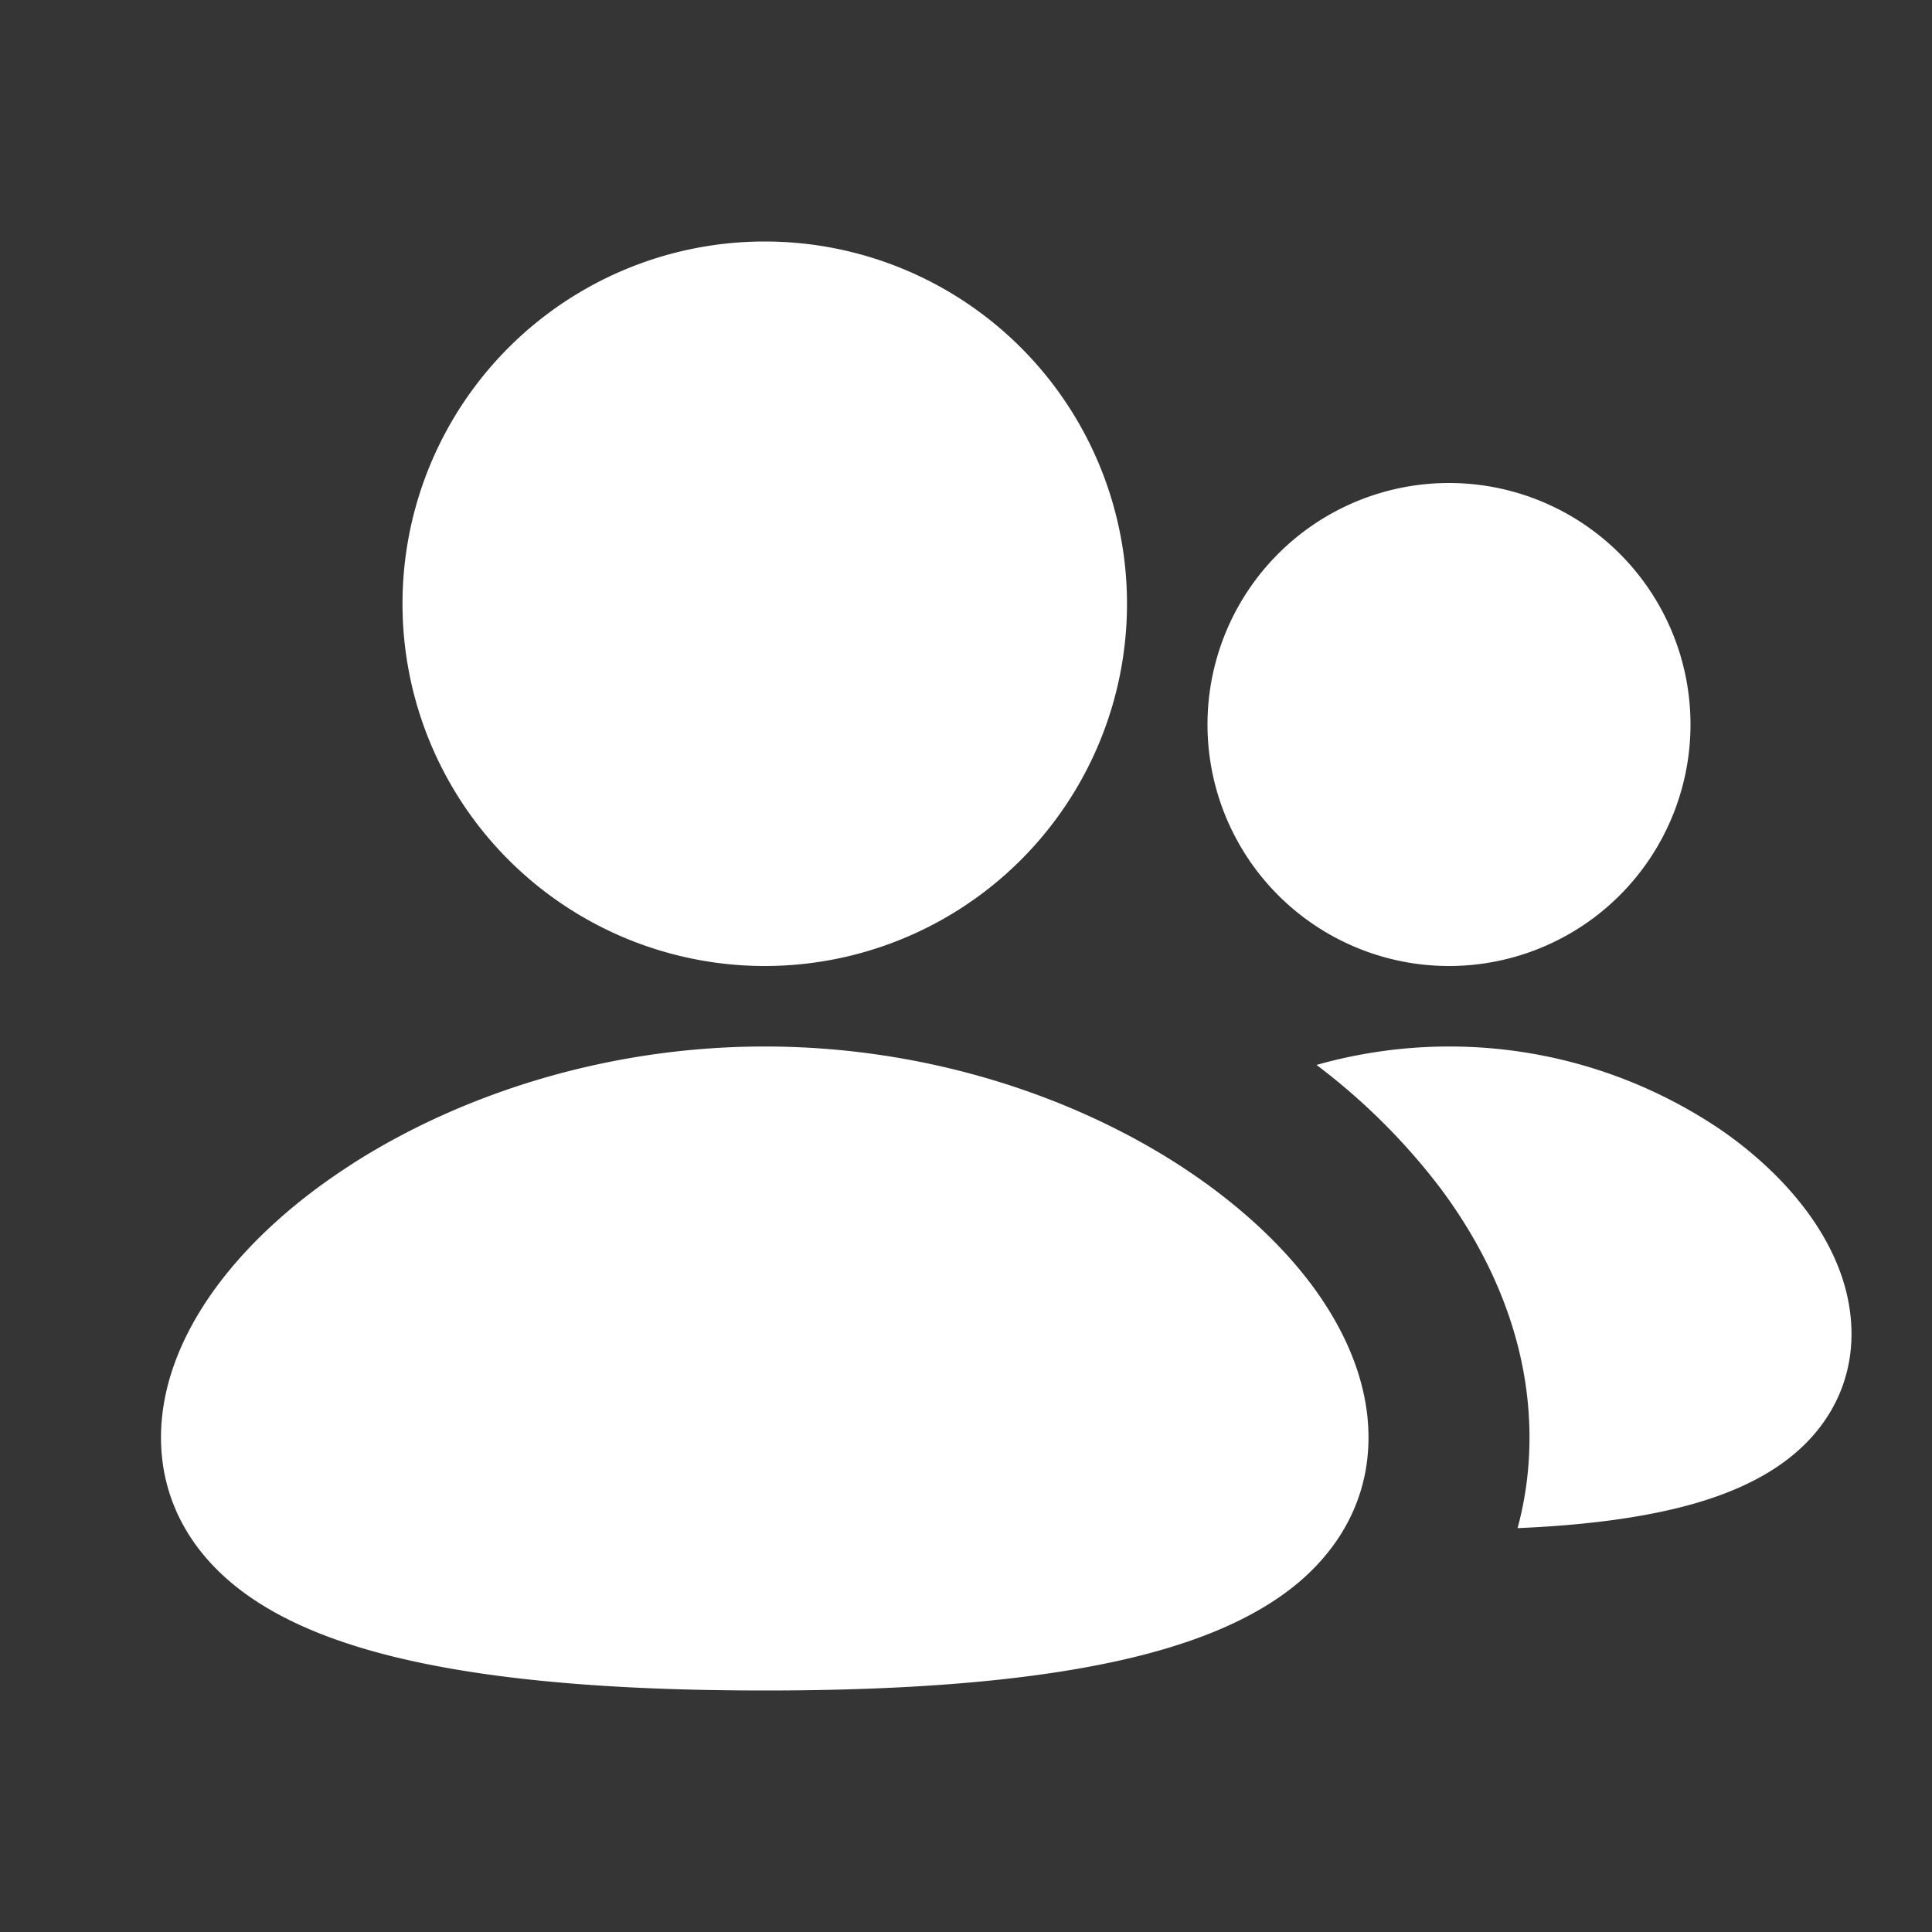 <svg xmlns="http://www.w3.org/2000/svg" width="24" height="24" fill="none"><rect width="100%" height="100%" fill="#333333" stroke="none"/><path fill="#fff" fill-opacity=".01" d="M24 0v24H0V0z"/><path fill="#FFFFFF" fill-rule="evenodd" d="M14 7.5a4.5 4.5 0 1 1-9 0 4.5 4.5 0 0 1 9 0m-9.637 6.966C5.695 13.61 7.507 13 9.5 13c1.993 0 3.805.608 5.137 1.466.667.43 1.238.937 1.653 1.49.407.545.71 1.2.71 1.901 0 .755-.35 1.36-.864 1.797-.485.41-1.117.676-1.77.859-1.313.367-3.05.487-4.866.487-1.816 0-3.553-.12-4.865-.487-.654-.183-1.286-.449-1.77-.859C2.349 19.218 2 18.612 2 17.857c0-.702.303-1.356.71-1.9.415-.554.986-1.062 1.653-1.49M18 12a3 3 0 1 0 0-6 3 3 0 0 0 0 6m0 1c-.578 0-1.132.084-1.646.229a7.913 7.913 0 0 1 1.537 1.528c.565.755 1.109 1.823 1.109 3.1 0 .4-.053.775-.148 1.126.828-.035 1.617-.13 2.266-.326.435-.132.887-.332 1.244-.66.385-.353.638-.84.638-1.426 0-1.043-.778-1.947-1.6-2.52A6.008 6.008 0 0 0 18 13" clip-rule="evenodd"/></svg>